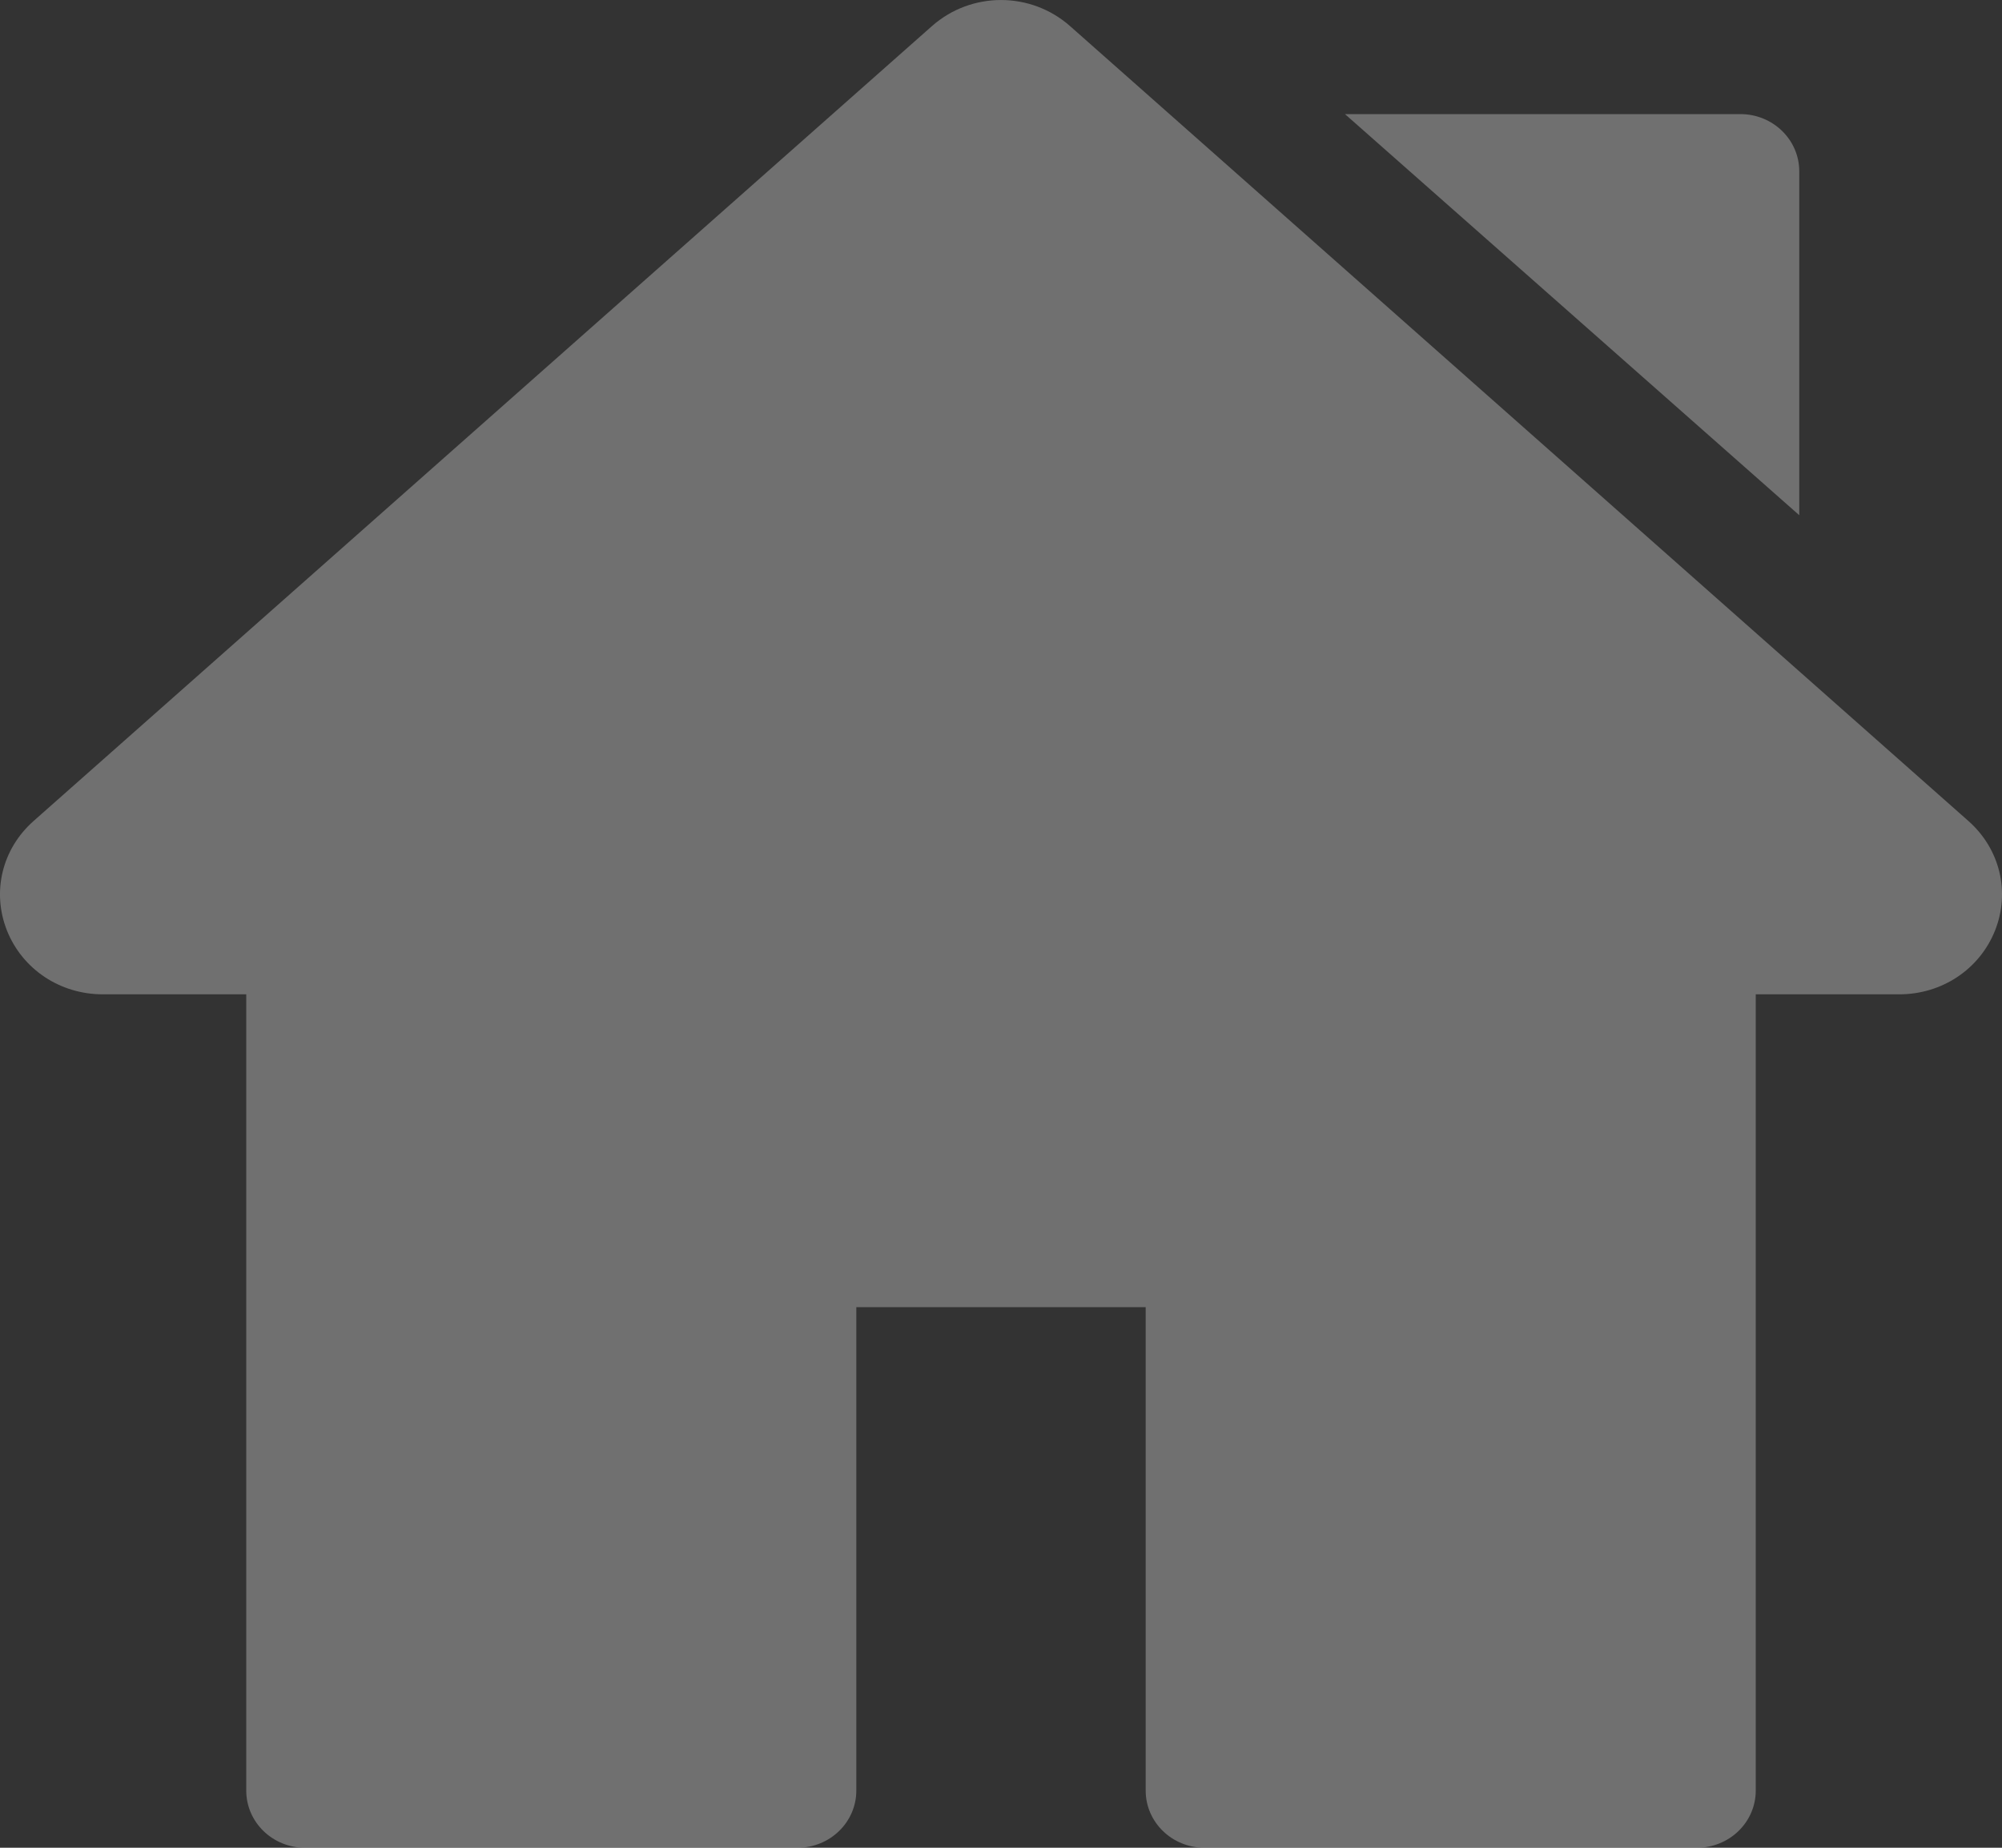 <svg width="26" height="24" viewBox="0 0 26 24" fill="none" xmlns="http://www.w3.org/2000/svg">
<rect x="0" y="0" width="26" height="24" fill="#333333" stroke="none"/>
<g opacity="0.3">
<path d="M25.563 10.663L13.898 0.34C13.386 -0.113 12.614 -0.113 12.102 0.34L0.437 10.663C0.026 11.026 -0.109 11.585 0.091 12.088C0.292 12.59 0.78 12.915 1.335 12.915H3.198V23.257C3.198 23.668 3.54 24 3.962 24H10.357C10.779 24 11.121 23.668 11.121 23.257V16.978H14.879V23.257C14.879 23.668 15.221 24 15.644 24H22.037C22.46 24 22.802 23.668 22.802 23.257V12.915H24.666C25.22 12.915 25.708 12.59 25.909 12.088C26.109 11.585 25.974 11.026 25.563 10.663Z" fill="white"/>
<path d="M22.602 1.482H17.467L23.367 6.692V2.225C23.367 1.815 23.025 1.482 22.602 1.482Z" fill="white"/>
</g>
</svg>
